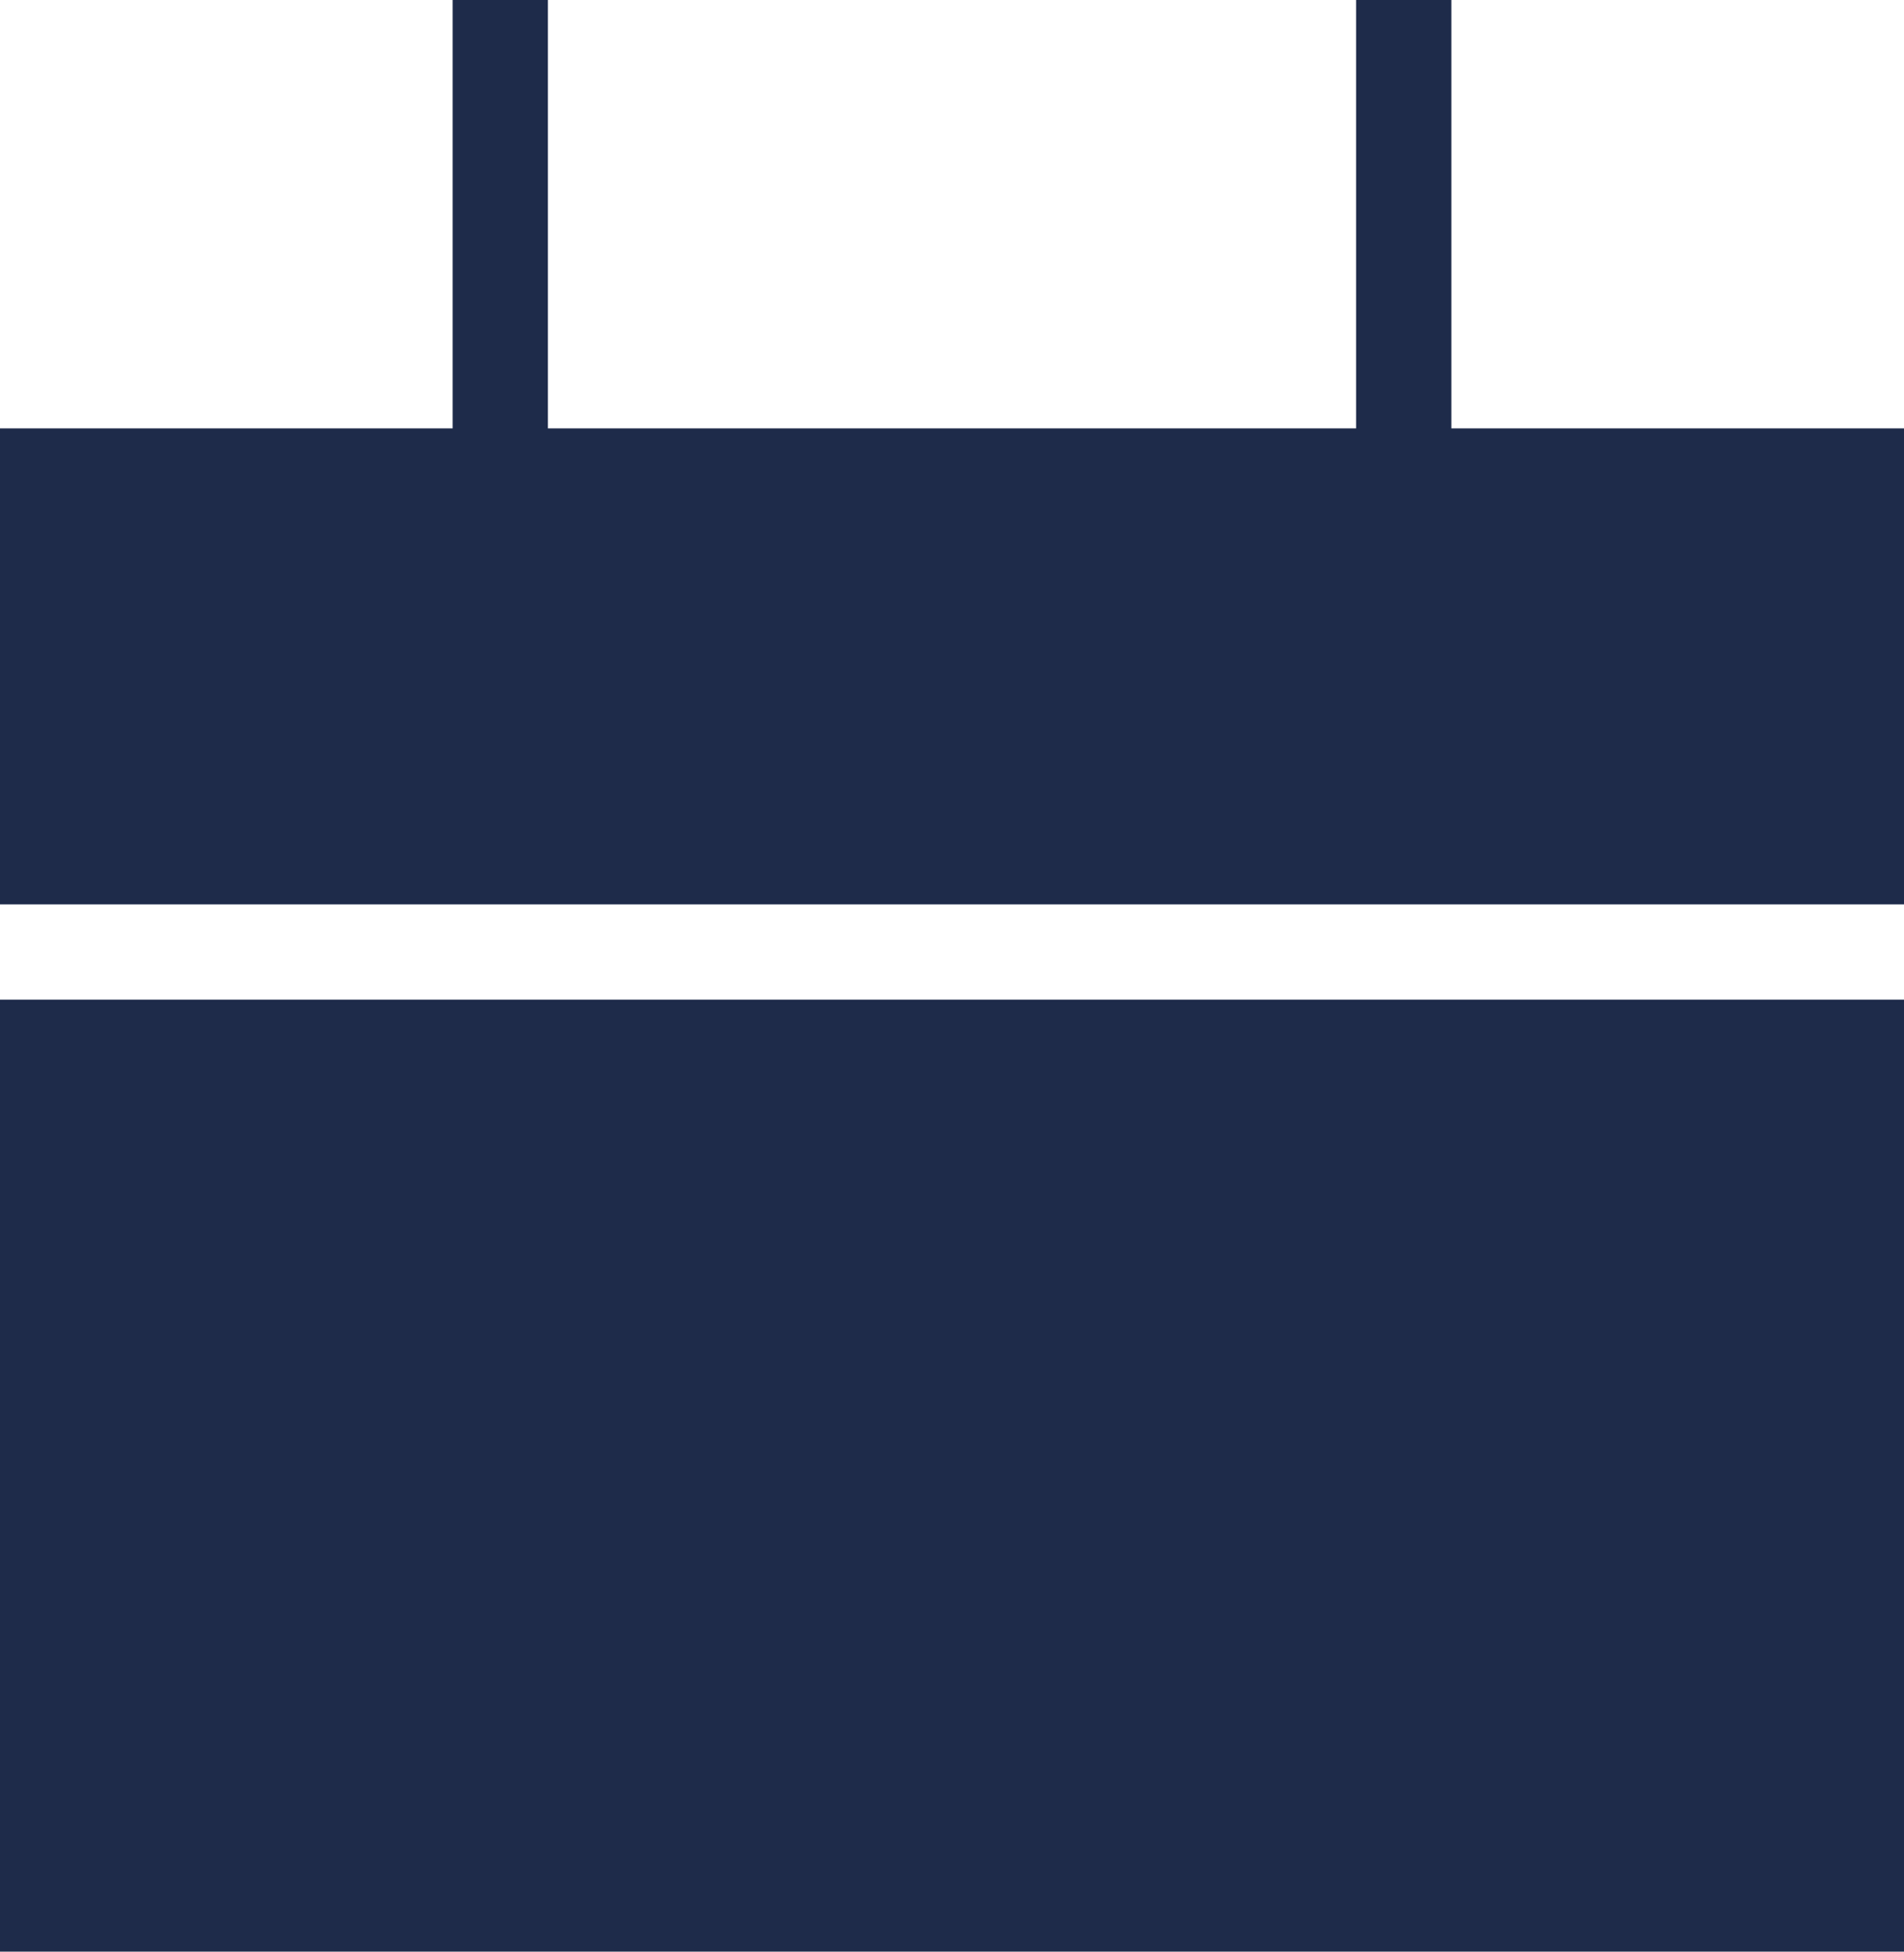 <svg xmlns="http://www.w3.org/2000/svg" width="12.312" height="12.62" viewBox="0 0 12.312 12.62">
  <path id="Path_3163" data-name="Path 3163" d="M0,12.62H12.312V6.464H0ZM8.769,0V2.77H3.543V0H2.927V2.77H0V5.848H12.312V2.77H9.385V0Z" fill="#1e2b4a"/>
</svg>
